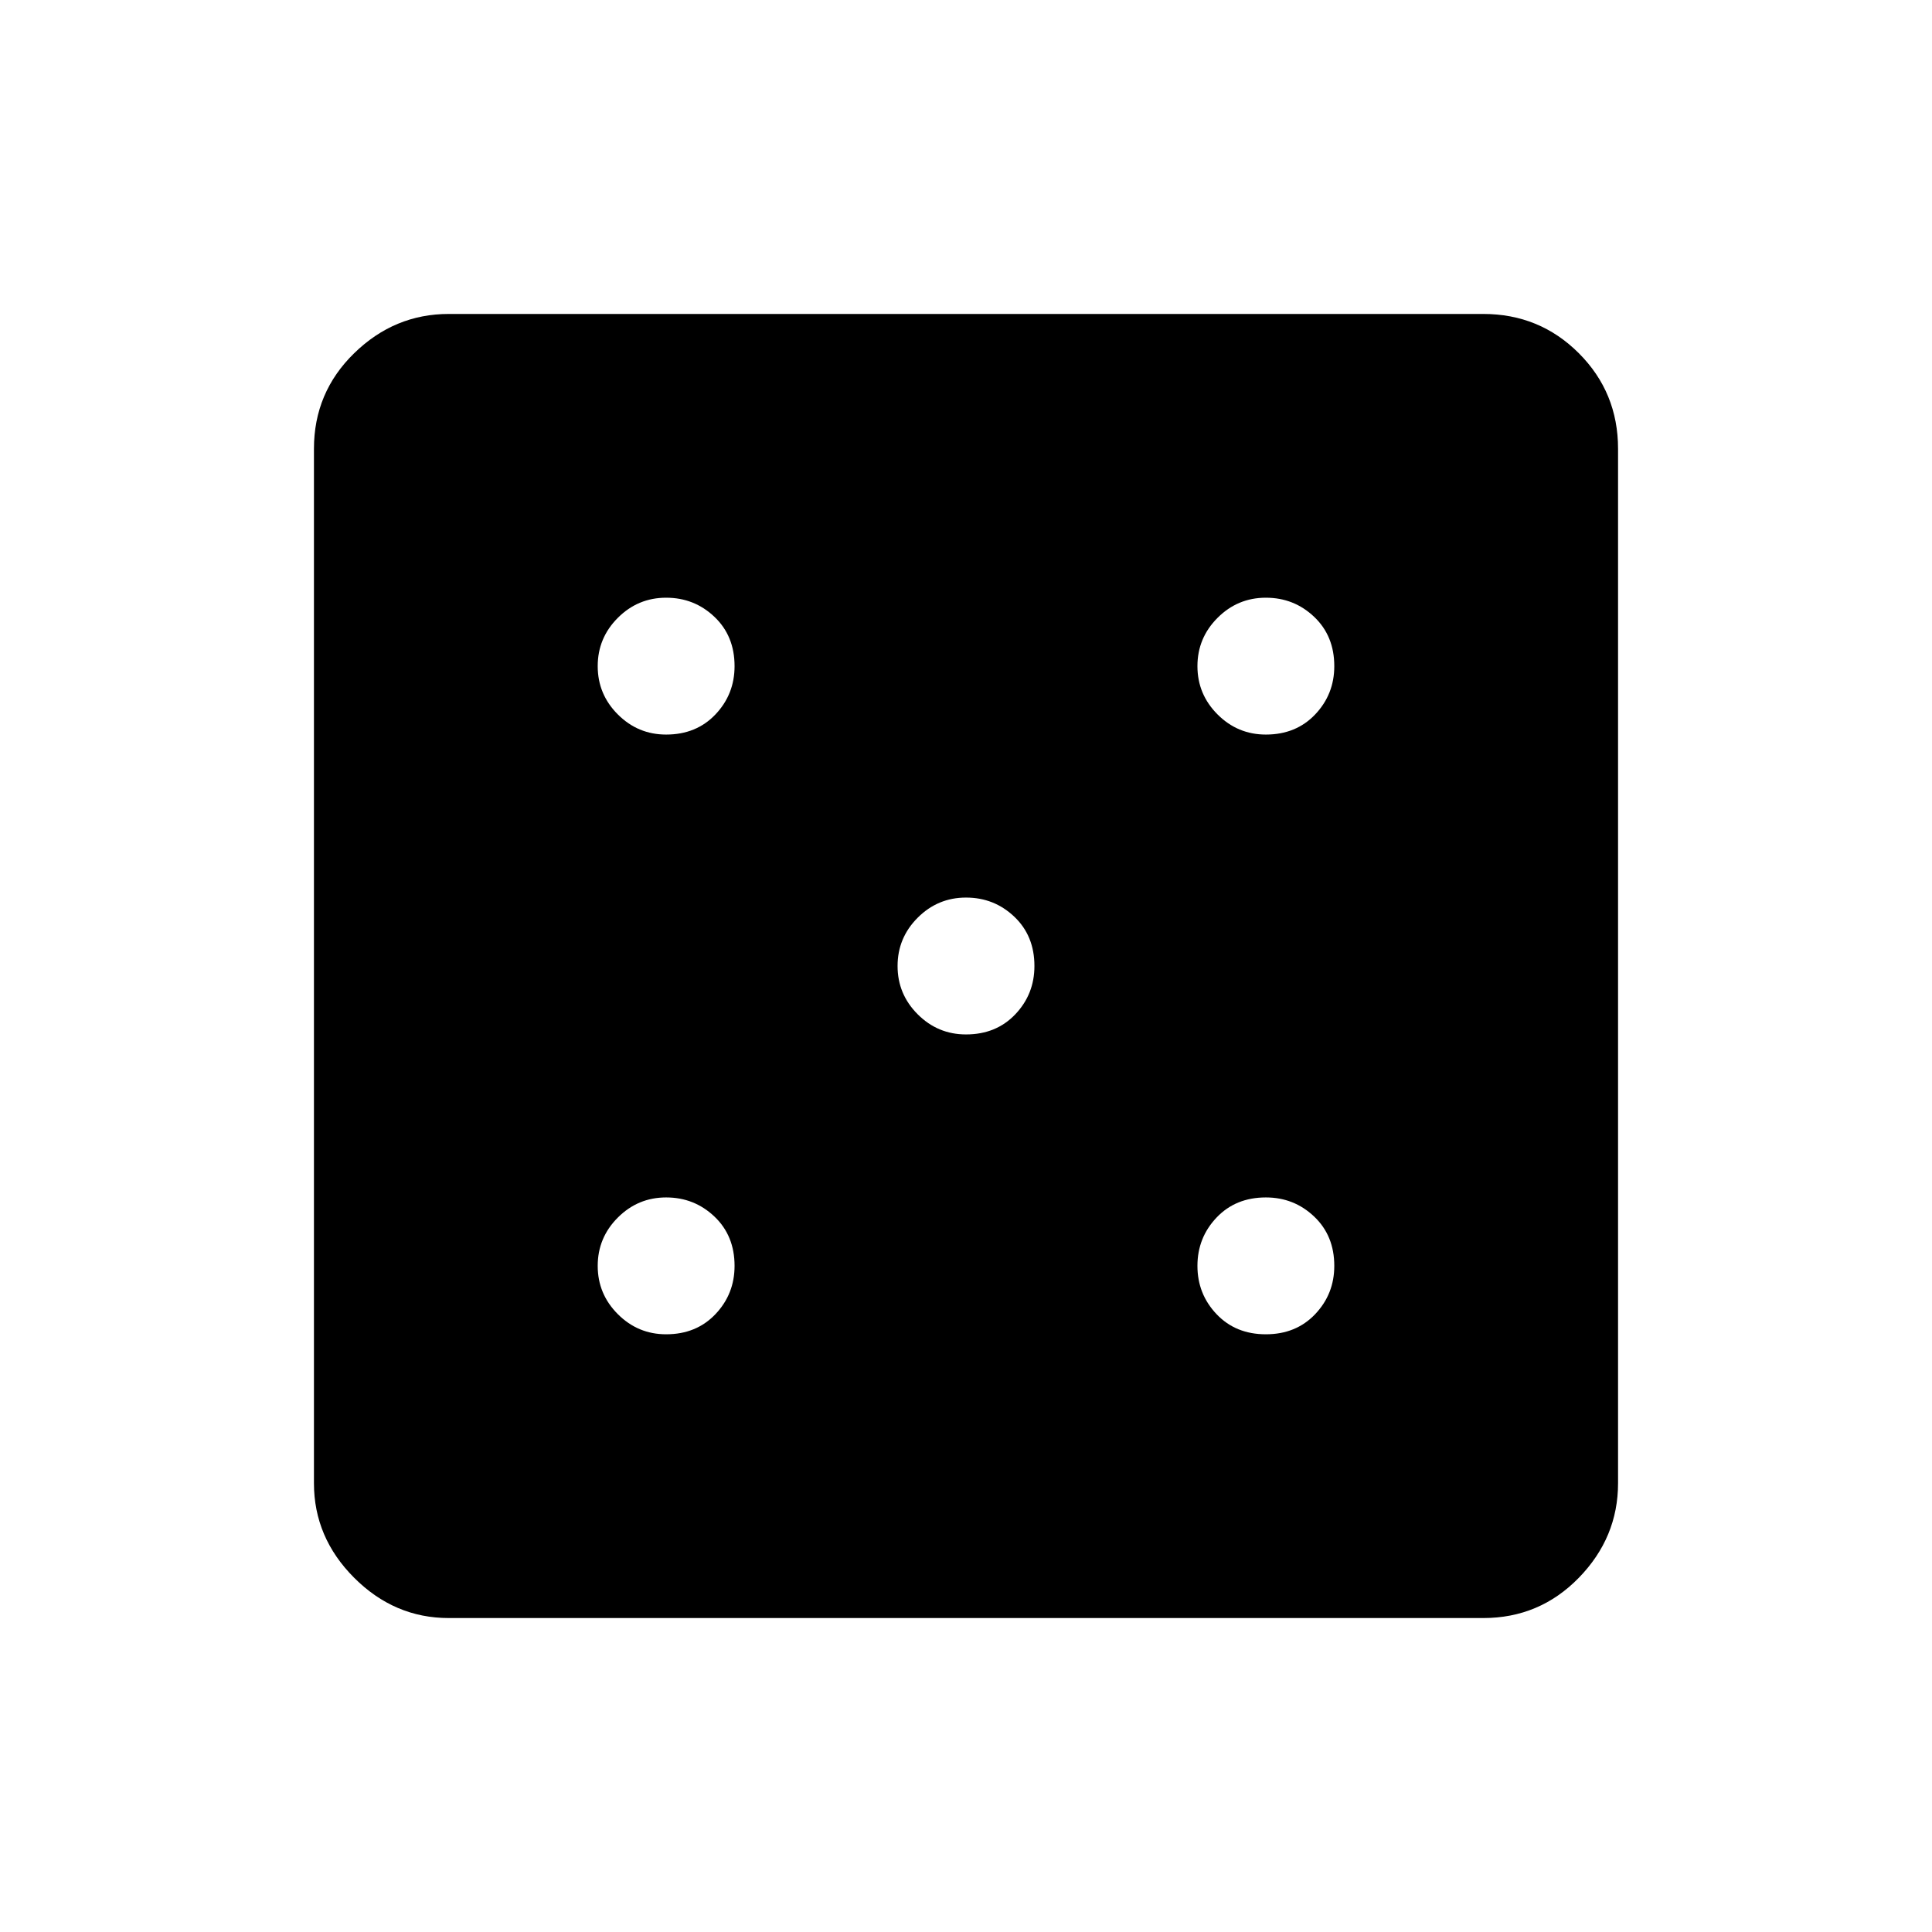 <svg xmlns="http://www.w3.org/2000/svg" height="48" width="48"><path d="M16.55 33.15Q17.3 33.15 17.775 32.65Q18.25 32.15 18.25 31.45Q18.25 30.7 17.75 30.225Q17.25 29.75 16.55 29.75Q15.85 29.75 15.35 30.25Q14.85 30.75 14.85 31.45Q14.85 32.15 15.35 32.65Q15.85 33.15 16.55 33.15ZM16.55 18.25Q17.3 18.25 17.775 17.75Q18.25 17.25 18.25 16.55Q18.25 15.8 17.75 15.325Q17.25 14.85 16.55 14.85Q15.85 14.85 15.35 15.35Q14.85 15.85 14.85 16.55Q14.85 17.25 15.35 17.75Q15.85 18.25 16.55 18.25ZM24 25.7Q24.75 25.7 25.225 25.2Q25.7 24.7 25.7 24Q25.7 23.25 25.2 22.775Q24.7 22.3 24 22.3Q23.3 22.3 22.8 22.8Q22.3 23.3 22.3 24Q22.3 24.7 22.8 25.2Q23.3 25.7 24 25.7ZM31.45 33.15Q32.2 33.15 32.675 32.65Q33.15 32.15 33.15 31.45Q33.15 30.7 32.65 30.225Q32.15 29.75 31.45 29.75Q30.7 29.75 30.225 30.25Q29.75 30.75 29.75 31.45Q29.75 32.15 30.225 32.65Q30.7 33.15 31.45 33.15ZM31.45 18.25Q32.2 18.25 32.675 17.75Q33.15 17.25 33.15 16.55Q33.15 15.8 32.65 15.325Q32.15 14.85 31.45 14.85Q30.75 14.85 30.25 15.35Q29.75 15.85 29.75 16.55Q29.75 17.25 30.25 17.75Q30.75 18.25 31.45 18.25ZM11.15 40.2Q9.8 40.2 8.8 39.2Q7.8 38.2 7.8 36.85V11.15Q7.8 9.75 8.8 8.775Q9.8 7.8 11.15 7.8H36.85Q38.25 7.8 39.225 8.775Q40.2 9.75 40.2 11.15V36.85Q40.2 38.2 39.225 39.2Q38.25 40.2 36.85 40.2Z"/></svg>